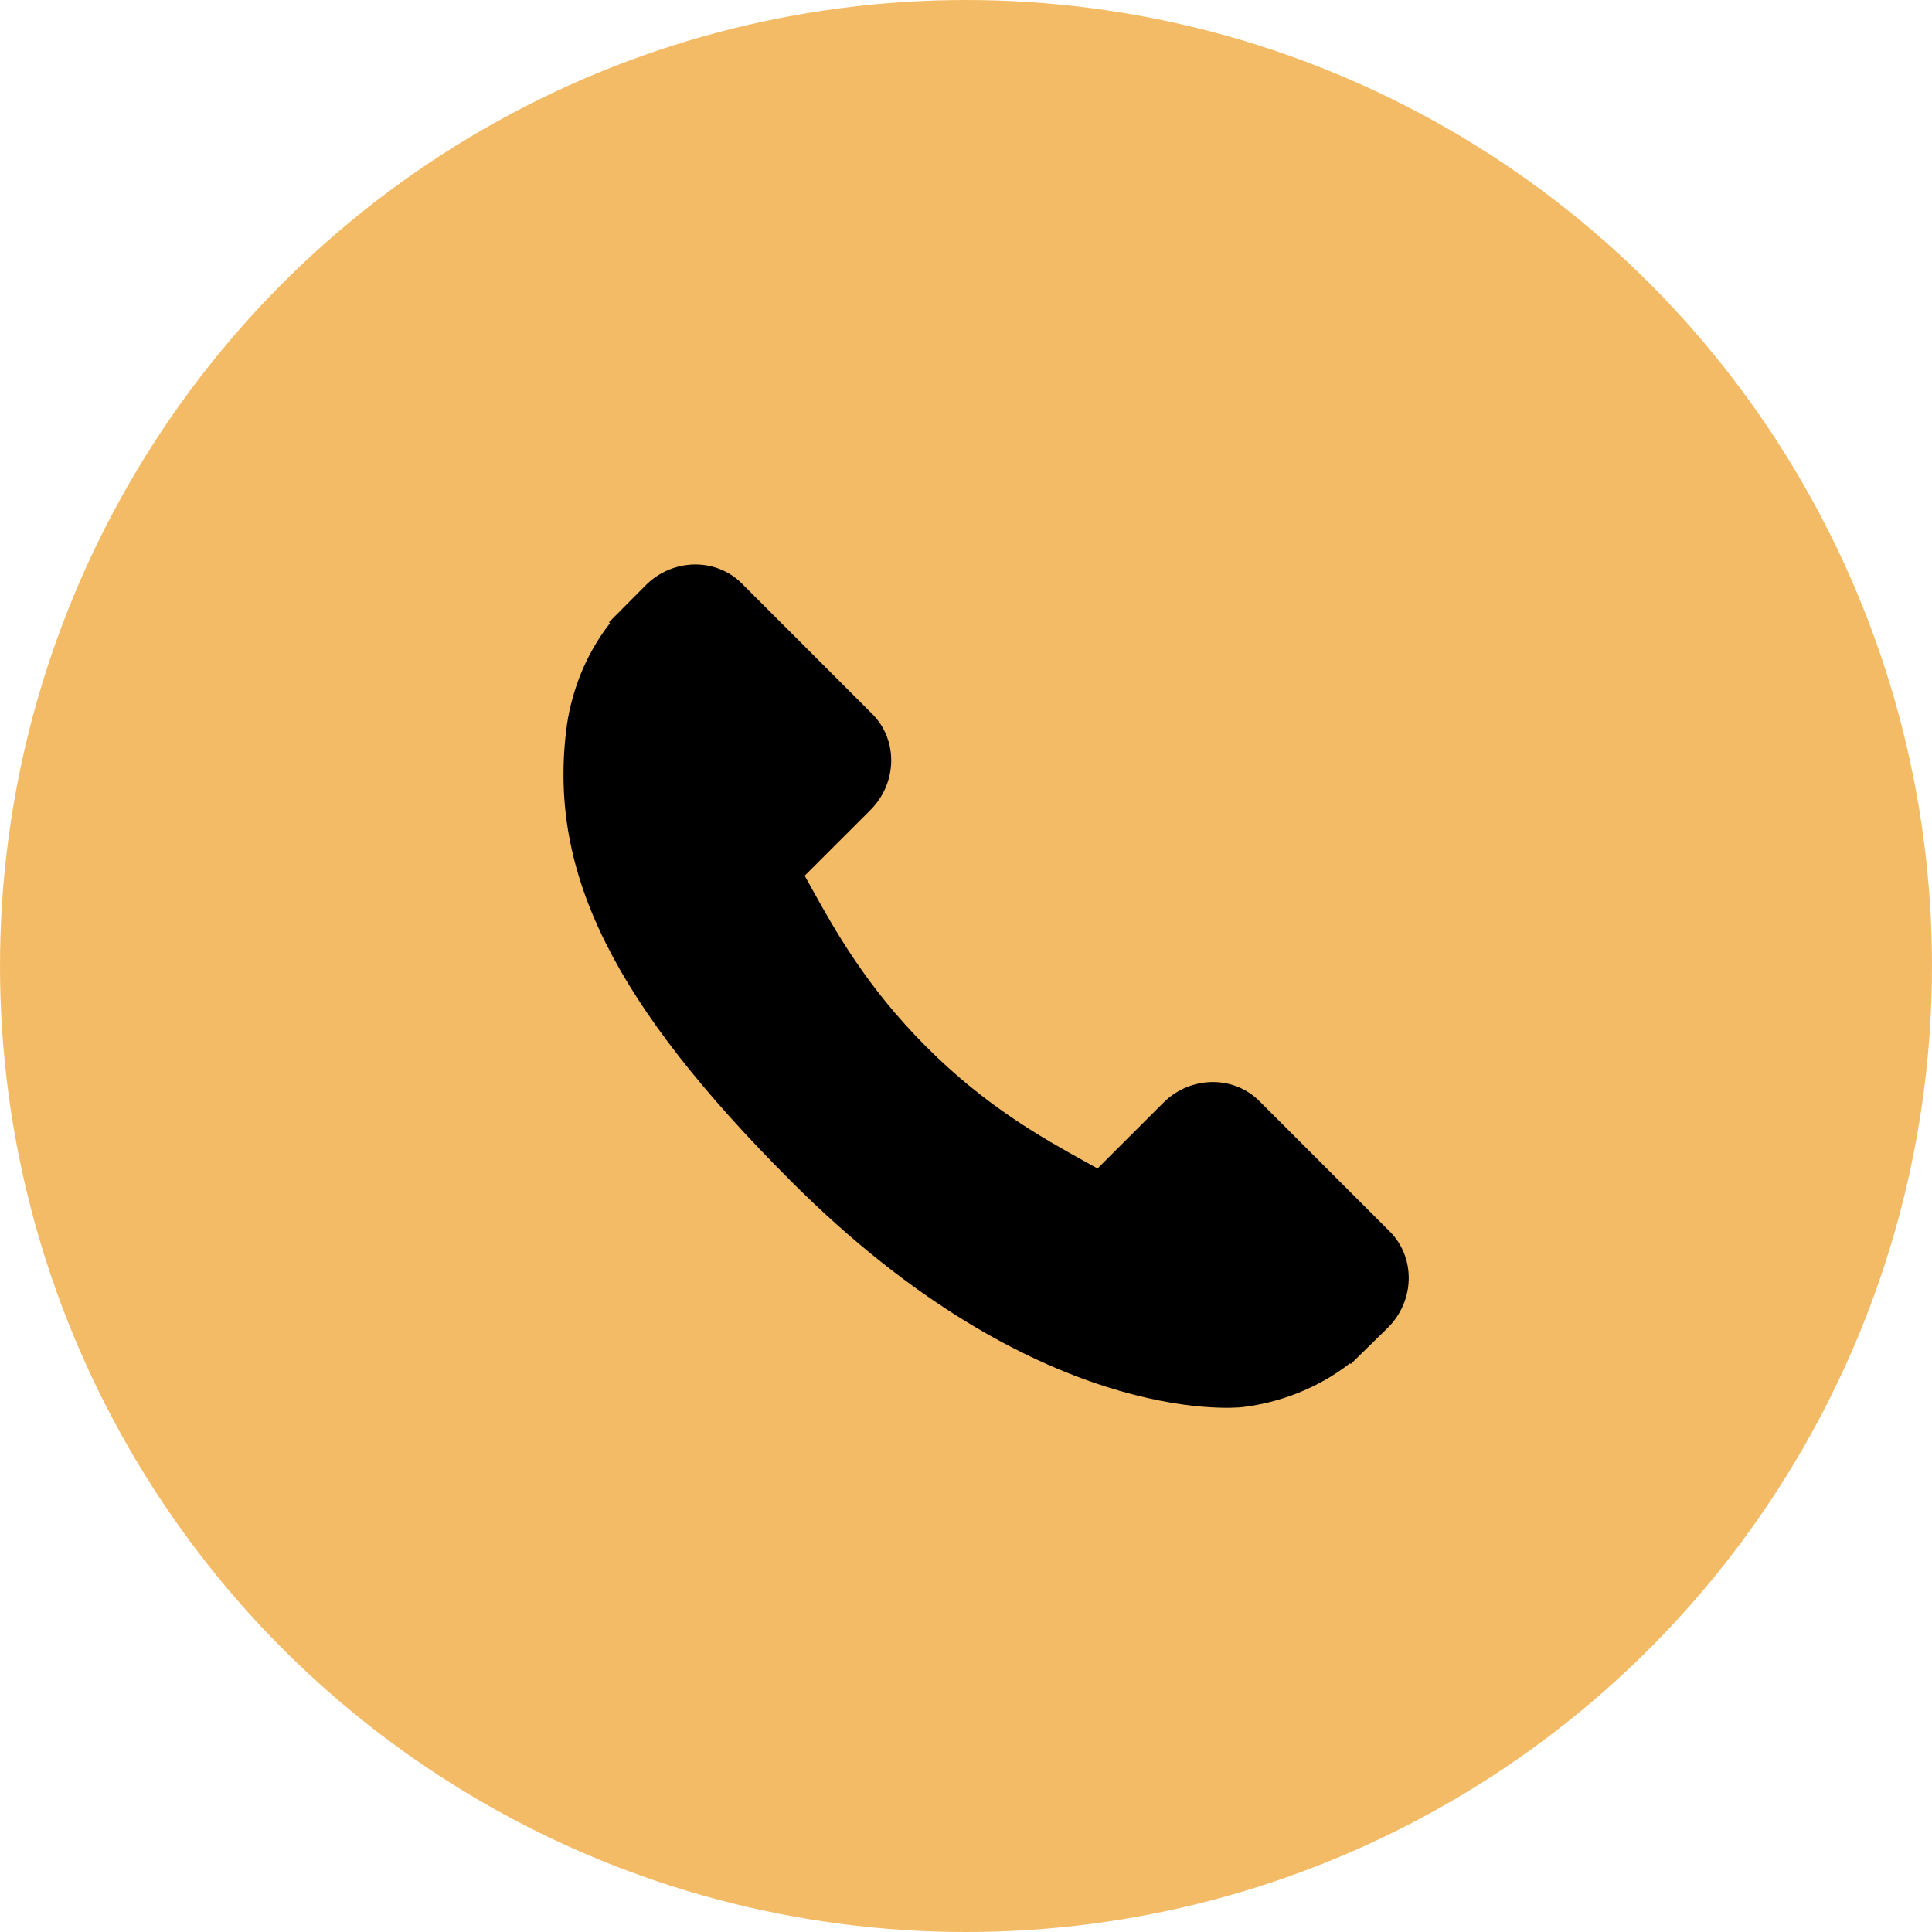 <svg width="48" height="48" viewBox="0 0 48 48" fill="none" xmlns="http://www.w3.org/2000/svg">
<circle cx="24" cy="24" r="24" fill="#F4BB66"/>
<g clip-path="url(#clip0)">
<path d="M34.529 30.596L31.286 27.353C30.64 26.709 29.57 26.729 28.902 27.398L27.268 29.031C27.165 28.974 27.058 28.915 26.946 28.852C25.914 28.28 24.502 27.497 23.016 26.009C21.525 24.519 20.741 23.105 20.167 22.072C20.107 21.963 20.049 21.857 19.992 21.757L21.088 20.662L21.627 20.123C22.297 19.453 22.315 18.383 21.671 17.738L18.428 14.494C17.783 13.85 16.713 13.87 16.044 14.539L15.13 15.459L15.155 15.483C14.848 15.874 14.592 16.325 14.401 16.812C14.226 17.275 14.116 17.717 14.066 18.159C13.638 21.709 15.26 24.954 19.663 29.357C25.749 35.442 30.654 34.983 30.865 34.96C31.326 34.905 31.767 34.795 32.216 34.621C32.699 34.432 33.149 34.177 33.54 33.871L33.56 33.889L34.486 32.982C35.154 32.312 35.173 31.242 34.529 30.596Z" fill="black"/>
</g>
<defs>
<clipPath id="clip0">
<rect width="21" height="21" fill="white" transform="translate(14 14)"/>
</clipPath>
</defs>
</svg>
